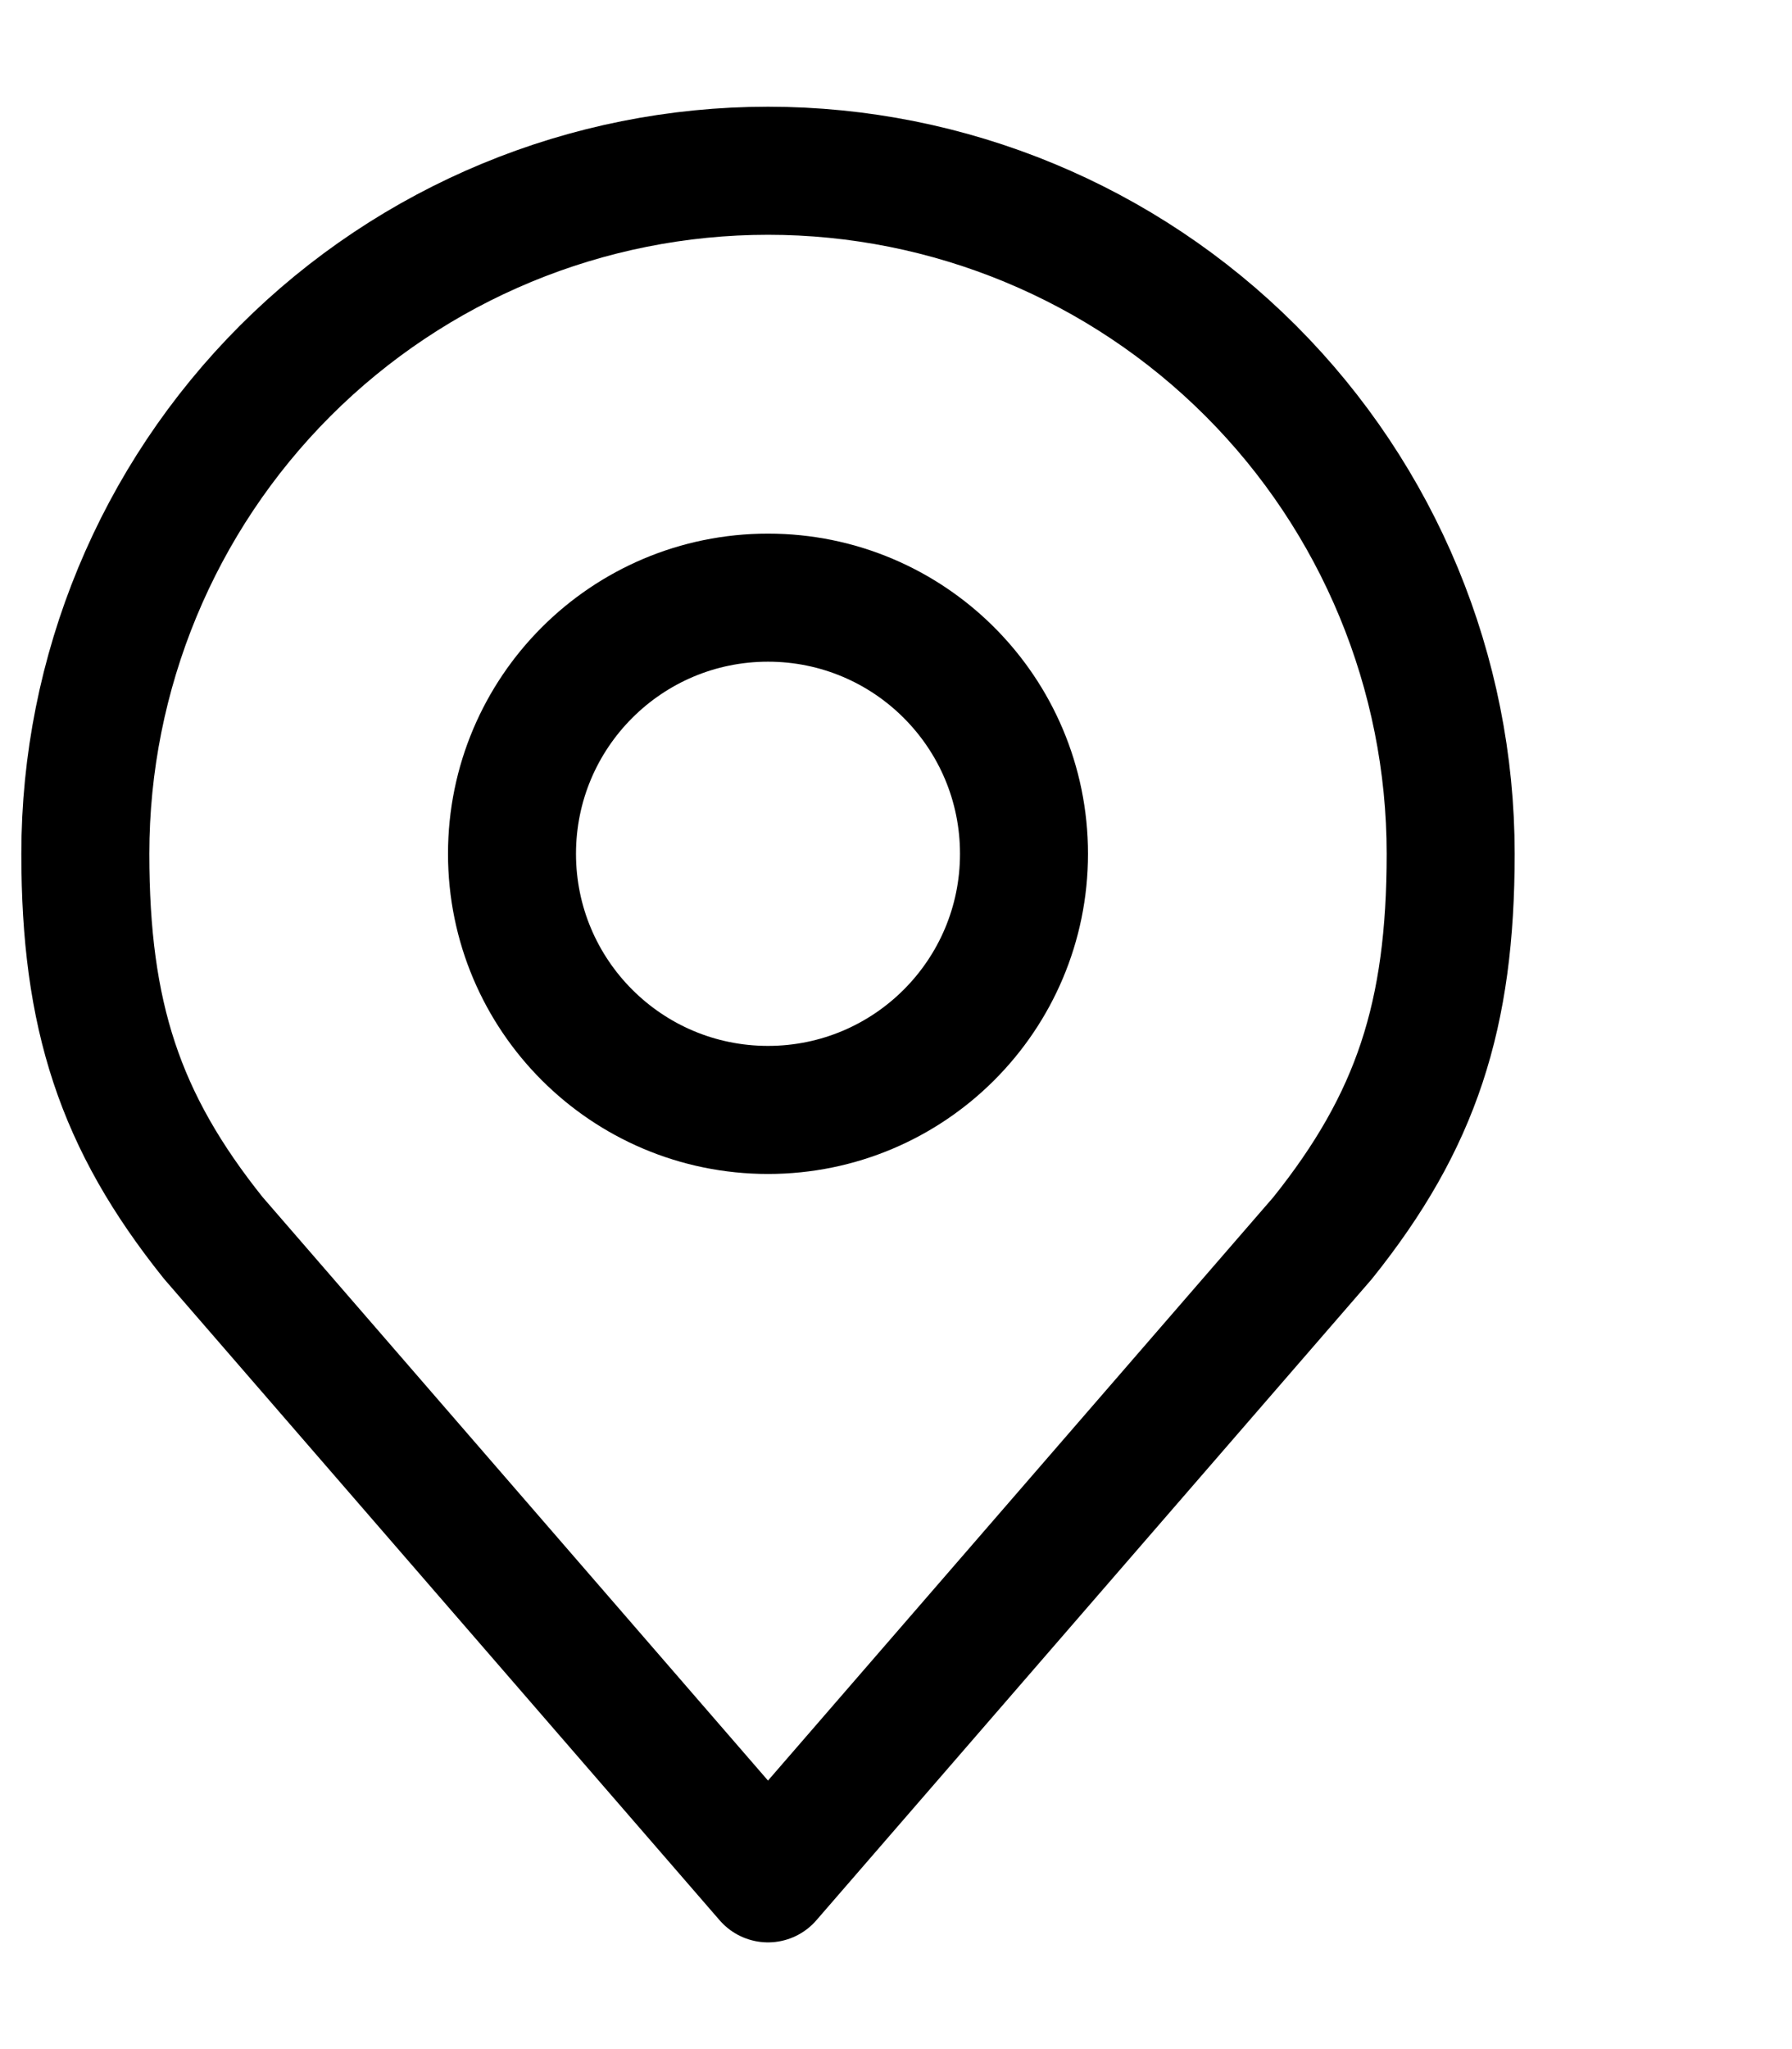 <svg width="21" height="24" viewBox="0 0 21 24" fill="none" xmlns="http://www.w3.org/2000/svg">
<path d="M9 13C10.657 13 12 11.657 12 10C12 8.343 10.657 7 9 7C7.343 7 6 8.343 6 10C6 11.657 7.343 13 9 13Z" stroke="black" stroke-width="1.5" stroke-linecap="round" stroke-linejoin="round"/>
<path d="M9 2C6.878 2 4.843 2.843 3.343 4.343C1.843 5.843 1 7.878 1 10C1 11.892 1.402 13.13 2.5 14.5L9 22L15.5 14.5C16.598 13.13 17 11.892 17 10C17 7.878 16.157 5.843 14.657 4.343C13.157 2.843 11.122 2 9 2Z" stroke="black" stroke-width="1.5" stroke-linecap="round" stroke-linejoin="round"/>
</svg>

